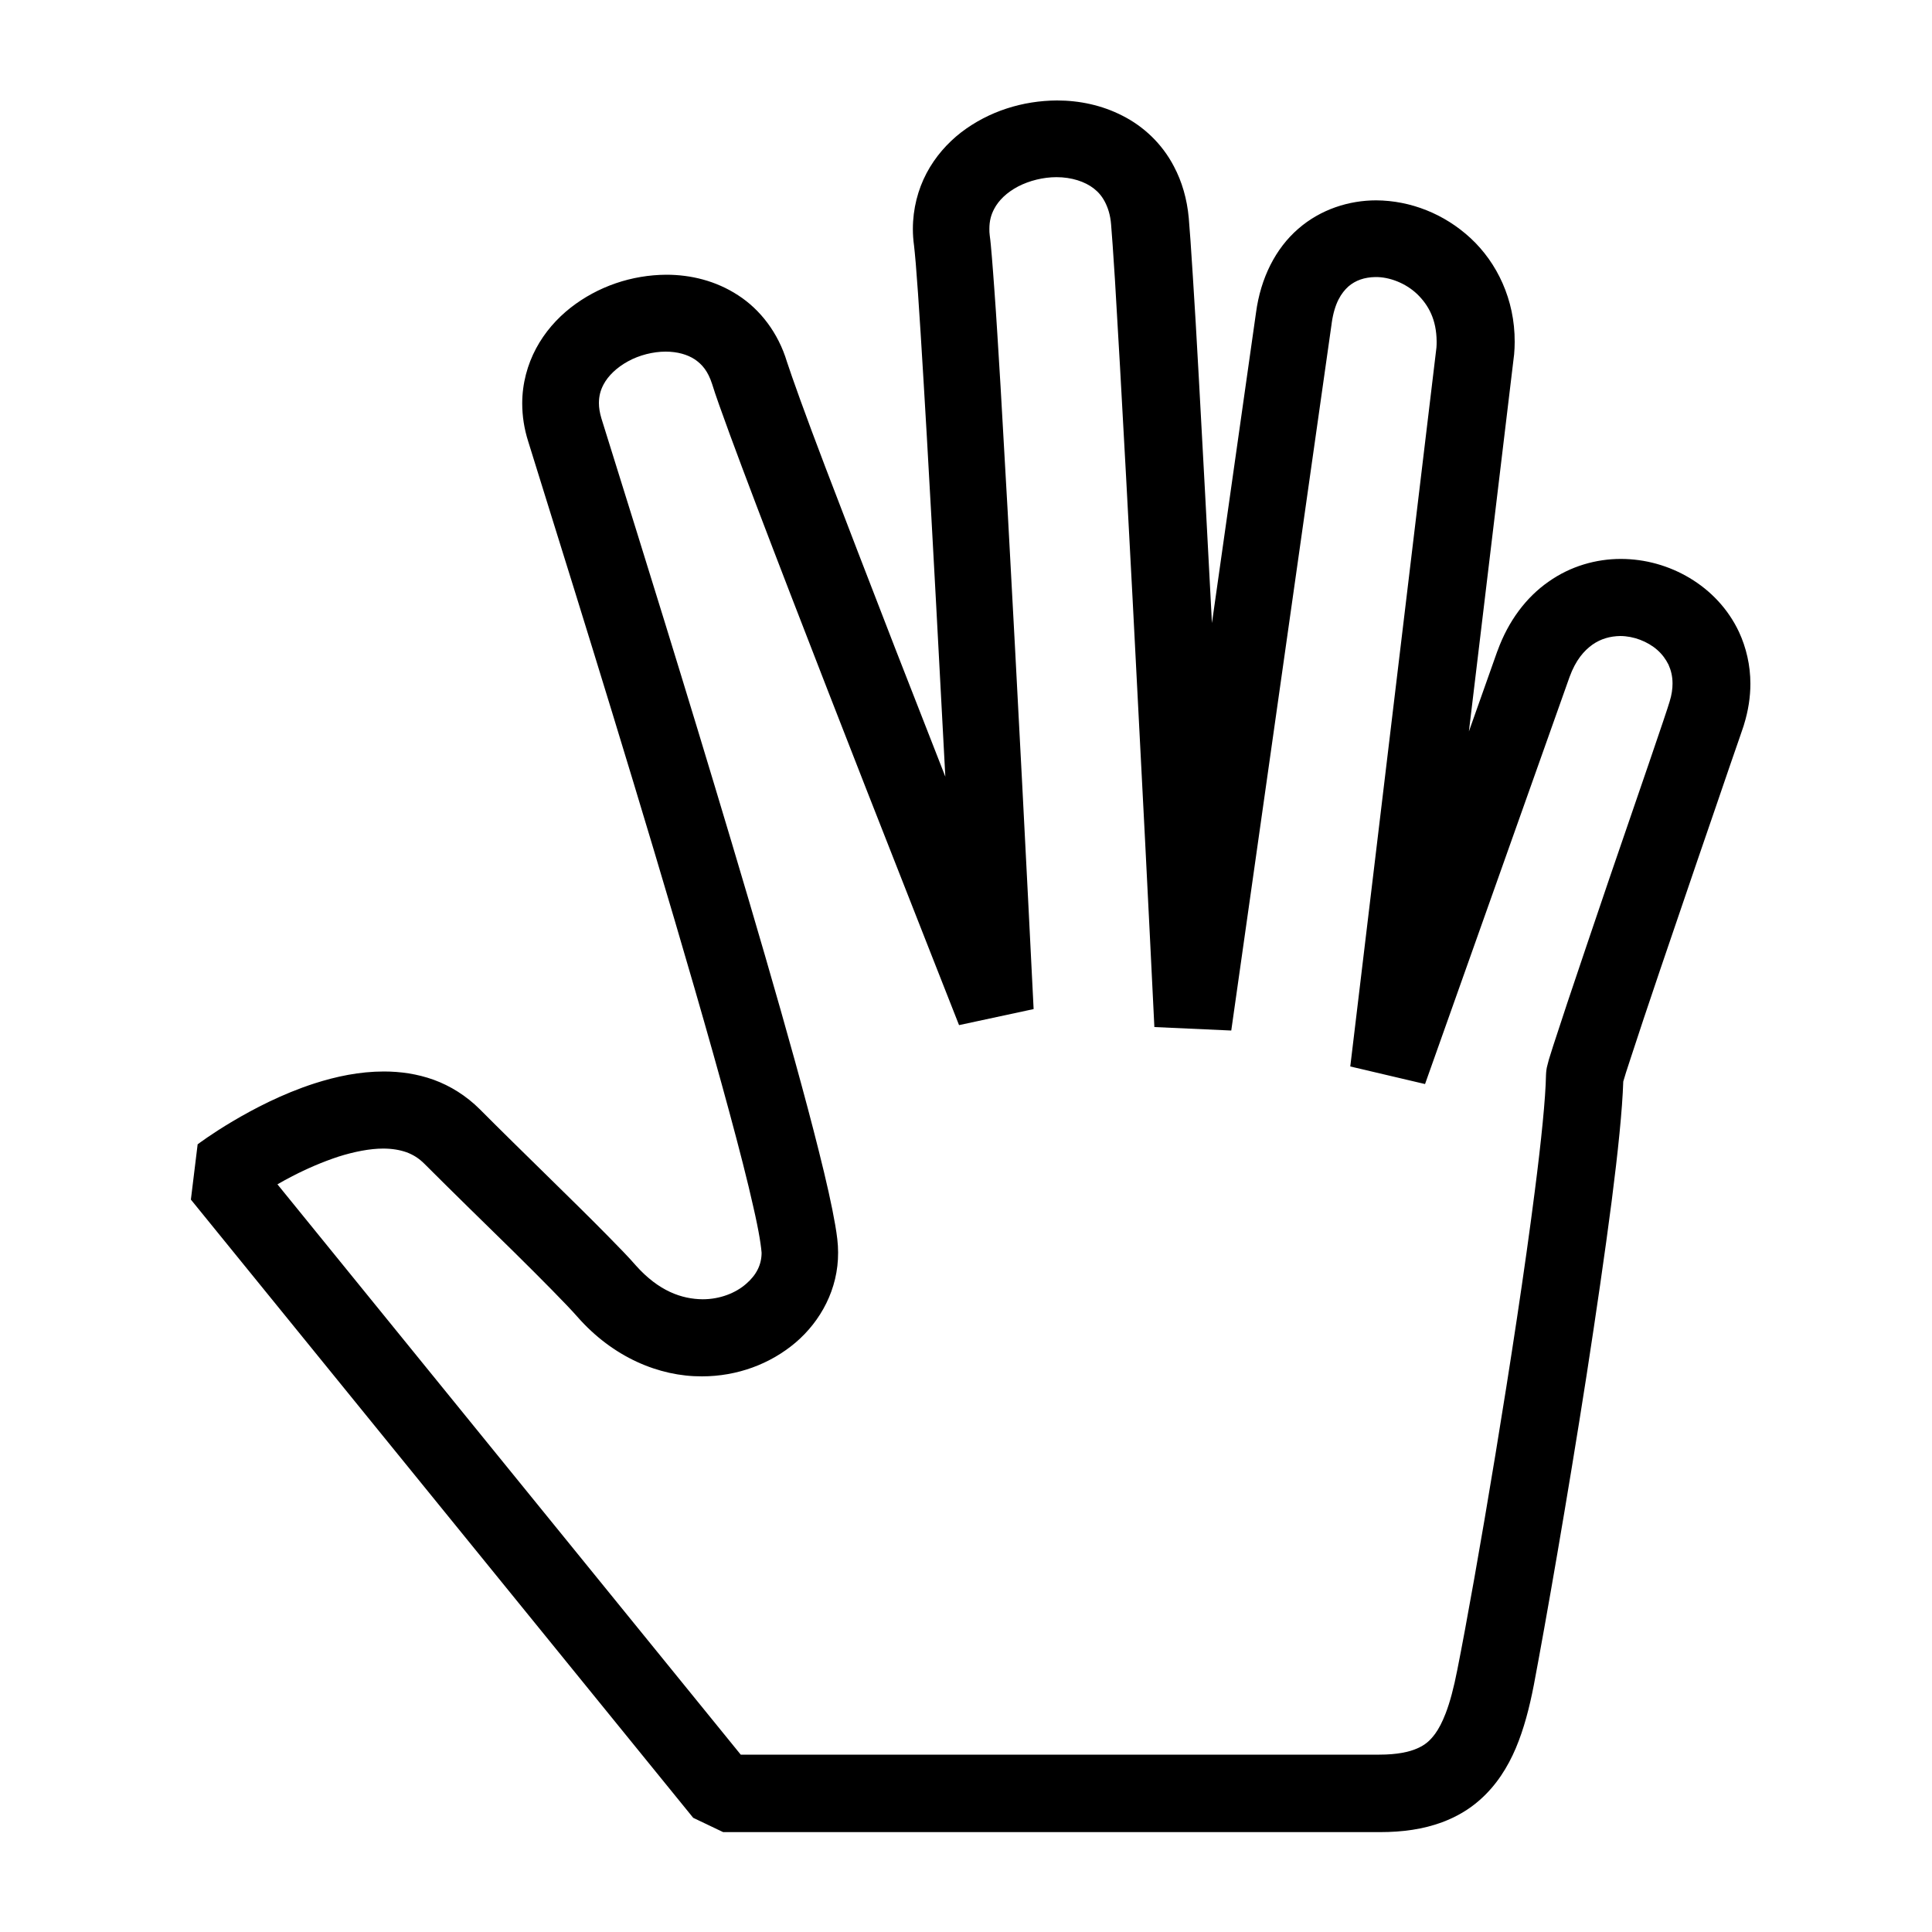 <?xml version="1.0" encoding="utf-8"?>
<!-- Generator: Adobe Illustrator 16.0.0, SVG Export Plug-In . SVG Version: 6.00 Build 0)  -->
<!DOCTYPE svg PUBLIC "-//W3C//DTD SVG 1.1//EN" "http://www.w3.org/Graphics/SVG/1.1/DTD/svg11.dtd">
<svg version="1.1" id="Capa_1" xmlns="http://www.w3.org/2000/svg" xmlns:xlink="http://www.w3.org/1999/xlink" x="0px" y="0px"
	 width="100px" height="100px" viewBox="0 0 100 100" enable-background="new 0 0 100 100" xml:space="preserve">
<g>
	<polygon points="65,16.18 65,16.17 65,16.17 	"/>
	<path d="M90.01,32.71c-0.57-1.21-1.48-2.15-2.55-2.79c-1.07-0.64-2.3-0.99-3.57-0.99c-1.27,0-2.6,0.37-3.74,1.18
		c-1.15,0.8-2.08,2.03-2.64,3.58l-0.01,0.02l-1.47,4.15l2.33-19.43l0.01-0.08c0.02-0.22,0.03-0.44,0.03-0.65
		c0.01-2.2-0.92-4.11-2.28-5.37c-1.36-1.26-3.11-1.95-4.89-1.96c-1.4,0-2.87,0.46-4.03,1.47c-1.17,1.01-1.95,2.54-2.19,4.35
		l-2.28,16.06c-0.23-4.5-0.48-9.01-0.68-12.71c-0.11-2.05-0.22-3.85-0.31-5.26c-0.09-1.42-0.16-2.44-0.21-3v0
		c-0.09-0.98-0.35-1.88-0.77-2.67c-0.62-1.19-1.59-2.08-2.66-2.62c-1.07-0.55-2.24-0.79-3.39-0.79c-1.77,0.01-3.52,0.55-4.96,1.65
		c-0.71,0.55-1.34,1.26-1.79,2.11c-0.45,0.85-0.71,1.85-0.71,2.89c0,0.28,0.02,0.57,0.06,0.86v0c0.02,0.15,0.05,0.49,0.09,0.93
		c0.14,1.67,0.34,4.96,0.57,8.91c0.31,5.38,0.66,12,0.96,17.65c-0.83-2.13-1.71-4.38-2.58-6.6c-1.32-3.41-2.61-6.74-3.63-9.42
		c-0.51-1.34-0.95-2.52-1.29-3.46c-0.34-0.94-0.59-1.66-0.7-2l0,0c-0.45-1.49-1.38-2.7-2.53-3.44c-1.15-0.75-2.45-1.06-3.71-1.06
		c-1.79,0.01-3.54,0.6-4.96,1.71c-0.71,0.56-1.33,1.26-1.78,2.1c-0.45,0.84-0.72,1.82-0.72,2.85c0,0.65,0.1,1.31,0.31,1.97v0
		c0.59,1.93,3.63,11.55,6.52,21.21c1.44,4.82,2.85,9.65,3.89,13.5c0.52,1.92,0.95,3.6,1.24,4.9c0.15,0.65,0.26,1.2,0.33,1.62
		c0.07,0.42,0.1,0.73,0.1,0.76c0,0.61-0.26,1.15-0.81,1.62c-0.54,0.47-1.35,0.79-2.24,0.79c-1.08-0.01-2.27-0.42-3.45-1.74l0,0
		c-0.38-0.44-0.89-0.96-1.48-1.56c-1.78-1.81-4.41-4.33-6.6-6.53v0c-0.71-0.71-1.54-1.22-2.39-1.53c-0.86-0.31-1.74-0.43-2.58-0.43
		c-1.27,0-2.48,0.26-3.6,0.62c-1.67,0.54-3.15,1.32-4.23,1.96c-1.08,0.64-1.77,1.16-1.81,1.19l-0.35,2.86l26,32l1.55,0.74
		c0,0,1.88,0,4.75,0c8.62,0,26.25,0,29.25,0c1.17,0,2.24-0.15,3.21-0.51c0.73-0.27,1.4-0.66,1.96-1.16
		c0.85-0.75,1.44-1.69,1.86-2.68c0.42-1,0.7-2.08,0.93-3.26v0C80,84,81.13,77.54,82.12,71.19c0.49-3.18,0.95-6.32,1.3-9.02
		c0.33-2.58,0.55-4.71,0.6-6.19c0.06-0.21,0.19-0.64,0.38-1.2c0.72-2.23,2.19-6.54,3.47-10.28c0.64-1.87,1.24-3.6,1.67-4.87
		c0.44-1.26,0.71-2.06,0.71-2.06l0.02-0.07c0.22-0.71,0.33-1.42,0.33-2.11C90.6,34.43,90.38,33.51,90.01,32.71z M12.6,62.42
		L12.6,62.42L12.6,62.42L12.6,62.42z M84.03,55.74L84.03,55.74C84.03,55.74,84.03,55.74,84.03,55.74L84.03,55.74z M83.3,45.47
		c-0.79,2.32-1.58,4.66-2.18,6.45c-0.3,0.9-0.55,1.66-0.73,2.22c-0.09,0.28-0.16,0.51-0.22,0.7c-0.03,0.1-0.05,0.18-0.07,0.27
		l-0.04,0.16c-0.01,0.08-0.03,0.14-0.04,0.38v0c-0.02,1.17-0.24,3.37-0.58,6.01c-1.01,7.94-3.08,20.11-4.01,24.77v0
		c-0.18,0.92-0.38,1.68-0.61,2.27c-0.17,0.44-0.35,0.78-0.53,1.03c-0.28,0.38-0.53,0.59-0.94,0.77c-0.41,0.18-1.03,0.32-1.96,0.32
		c-3.58,0-27.94,0-33.05,0L14.36,61.3c0.24-0.14,0.5-0.28,0.77-0.42c0.73-0.38,1.56-0.74,2.38-1.01c0.82-0.26,1.64-0.42,2.32-0.42
		c0.47,0,0.87,0.07,1.21,0.19c0.35,0.13,0.64,0.31,0.93,0.6v0c1.49,1.49,3.15,3.11,4.61,4.54c0.73,0.72,1.4,1.39,1.97,1.97
		c0.57,0.58,1.04,1.07,1.33,1.4l0,0c1.84,2.1,4.23,3.1,6.45,3.09c1.83,0,3.54-0.64,4.85-1.75c1.3-1.11,2.21-2.77,2.2-4.66
		c0-0.47-0.06-0.9-0.15-1.43c-0.17-0.99-0.46-2.28-0.85-3.83c-1.36-5.44-3.93-14.1-6.28-21.84c-2.35-7.73-4.49-14.51-4.97-16.07l0,0
		c-0.09-0.3-0.13-0.56-0.13-0.79c0-0.37,0.08-0.67,0.24-0.97c0.23-0.44,0.68-0.88,1.27-1.2c0.58-0.32,1.3-0.5,1.94-0.5
		c0.61,0,1.13,0.15,1.51,0.4c0.38,0.26,0.68,0.6,0.9,1.28l0,0c0.17,0.56,0.49,1.44,0.92,2.62c1.51,4.11,4.47,11.73,7.06,18.35
		c2.59,6.61,4.8,12.2,4.8,12.21l3.86-0.83c0,0-0.45-9.11-0.96-18.65c-0.25-4.77-0.52-9.65-0.75-13.56c-0.12-1.95-0.22-3.66-0.32-5
		c-0.05-0.67-0.09-1.24-0.13-1.71c-0.04-0.47-0.07-0.83-0.11-1.11v0c-0.02-0.13-0.02-0.24-0.02-0.36c0-0.41,0.09-0.73,0.25-1.03
		c0.23-0.44,0.65-0.85,1.24-1.16c0.58-0.3,1.3-0.48,1.98-0.48c0.79,0,1.48,0.23,1.94,0.59c0.23,0.18,0.42,0.4,0.57,0.69
		c0.15,0.29,0.28,0.66,0.32,1.17v0c0.04,0.44,0.11,1.47,0.2,2.87c0.3,4.92,0.82,14.59,1.25,23.03c0.22,4.22,0.42,8.13,0.56,10.98
		s0.23,4.65,0.23,4.66l3.98,0.18l5.2-36.62l0-0.01c0.15-1.04,0.5-1.55,0.86-1.88c0.37-0.32,0.83-0.48,1.4-0.49
		c0.72-0.01,1.56,0.31,2.16,0.88c0.6,0.58,1,1.33,1.01,2.45c0,0.1,0,0.21-0.01,0.32l-4.46,37.21l3.87,0.91l7.48-21.07
		c0.32-0.88,0.75-1.36,1.18-1.67c0.44-0.31,0.92-0.44,1.44-0.45c0.69,0,1.42,0.28,1.92,0.72c0.25,0.22,0.44,0.48,0.58,0.76
		c0.13,0.29,0.21,0.6,0.21,0.98c0,0.27-0.04,0.58-0.15,0.93C86.27,36.84,84.79,41.13,83.3,45.47z"/>
</g>
</svg>
